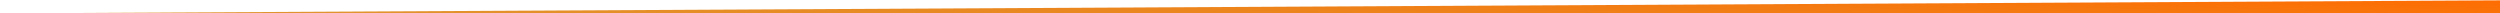 <svg width="1870" height="10" viewBox="0 0 1870 10" fill="none" xmlns="http://www.w3.org/2000/svg">
<g clip-path="url(#clip0_449_874)">
<path fill-rule="evenodd" clip-rule="evenodd" d="M1920 10V0L0 10H1920Z" fill="url(#paint0_linear_449_874)"/>
</g>
<defs>
<linearGradient id="paint0_linear_449_874" x1="-5.67887e-05" y1="10" x2="1.865" y2="-55.028" gradientUnits="userSpaceOnUse">
<stop stop-color="#DD9933"/>
<stop offset="1" stop-color="#FF6B00"/>
</linearGradient>
<clipPath id="clip0_449_874">
<rect width="1870" height="10" fill="white"/>
</clipPath>
</defs>
</svg>
